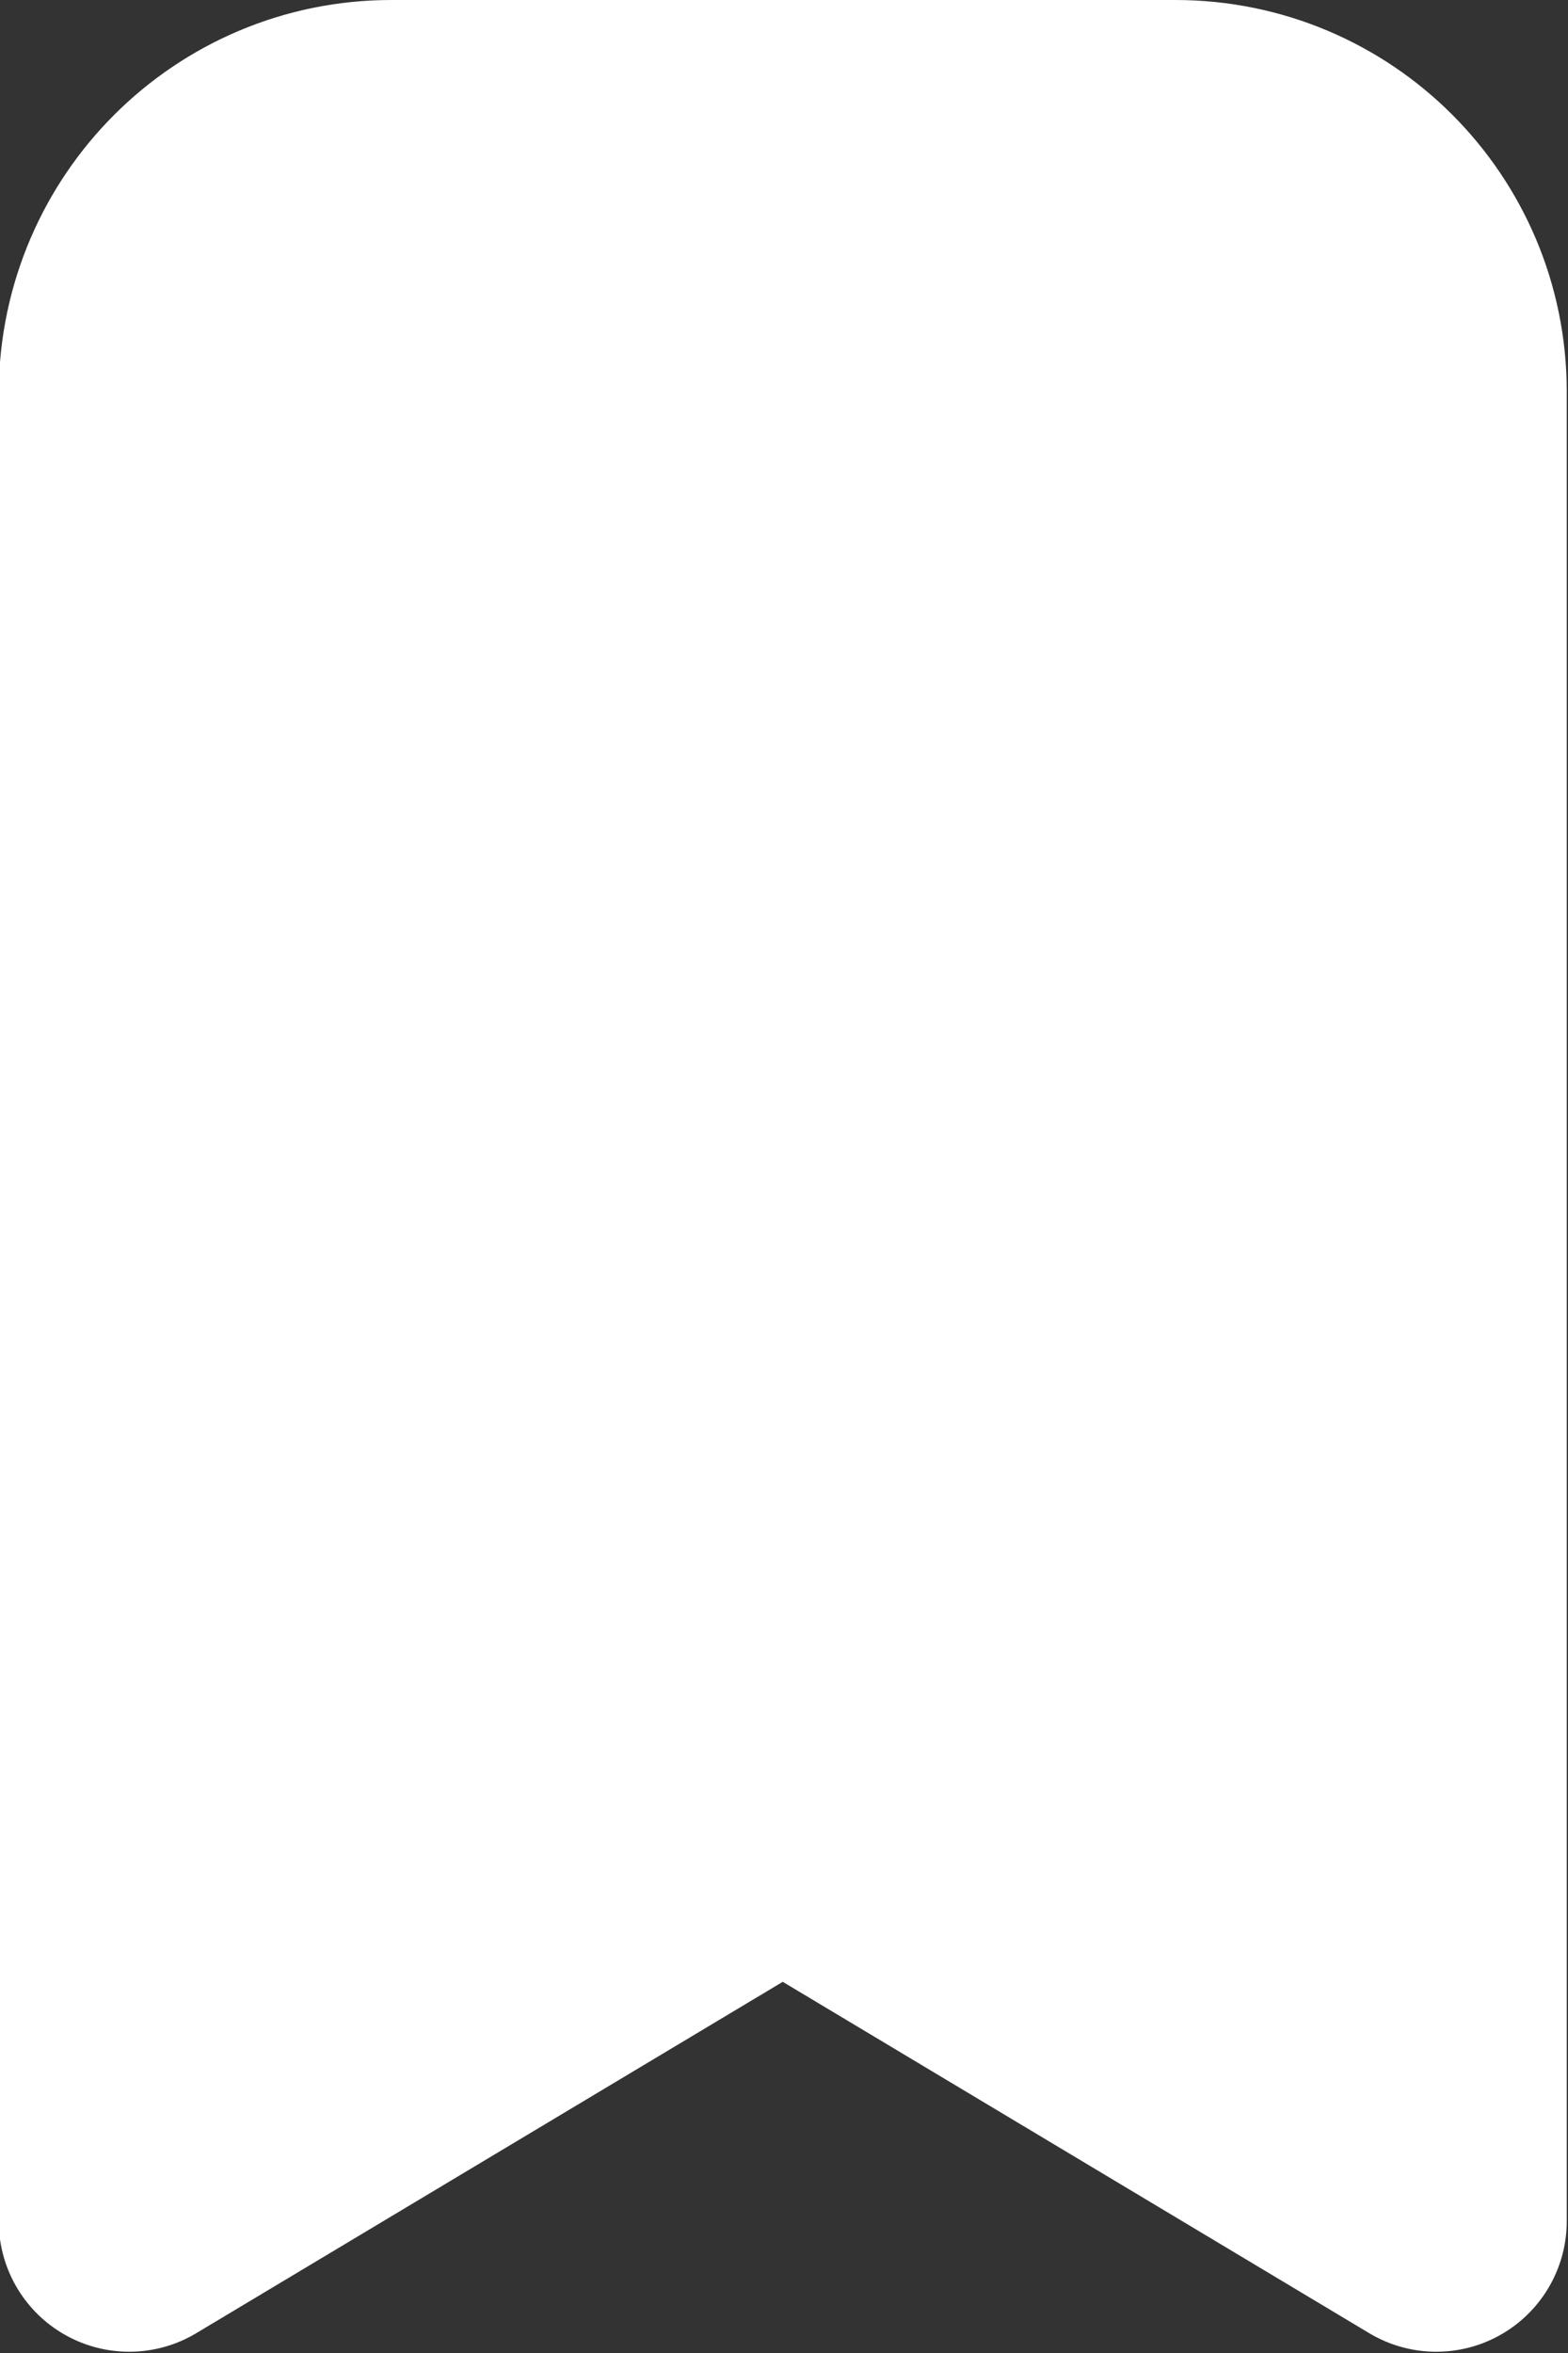 <?xml version="1.0" encoding="UTF-8"?>
<svg id="Layer_2" data-name="Layer 2" xmlns="http://www.w3.org/2000/svg" viewBox="0 0 12.5 18.75">
  <rect x="0" y="0" width="12.5" height="18.75" fill="#333333" stroke="none"/>
  <defs>
    <style>
      .cls-1 {
        fill: #fff;
        stroke: #fff;
        stroke-linecap: round;
        stroke-linejoin: round;
        stroke-width: 2.08px;
      }
    </style>
  </defs>
  <g id="Layer_1-2" data-name="Layer 1">
    <path class="cls-1" d="M3.12,1.04h6.25c1.15,0,2.08,.93,2.08,2.08v14.58l-5.21-3.12-5.21,3.12V3.12C1.04,1.97,1.97,1.04,3.12,1.04"/>
  </g>
</svg>